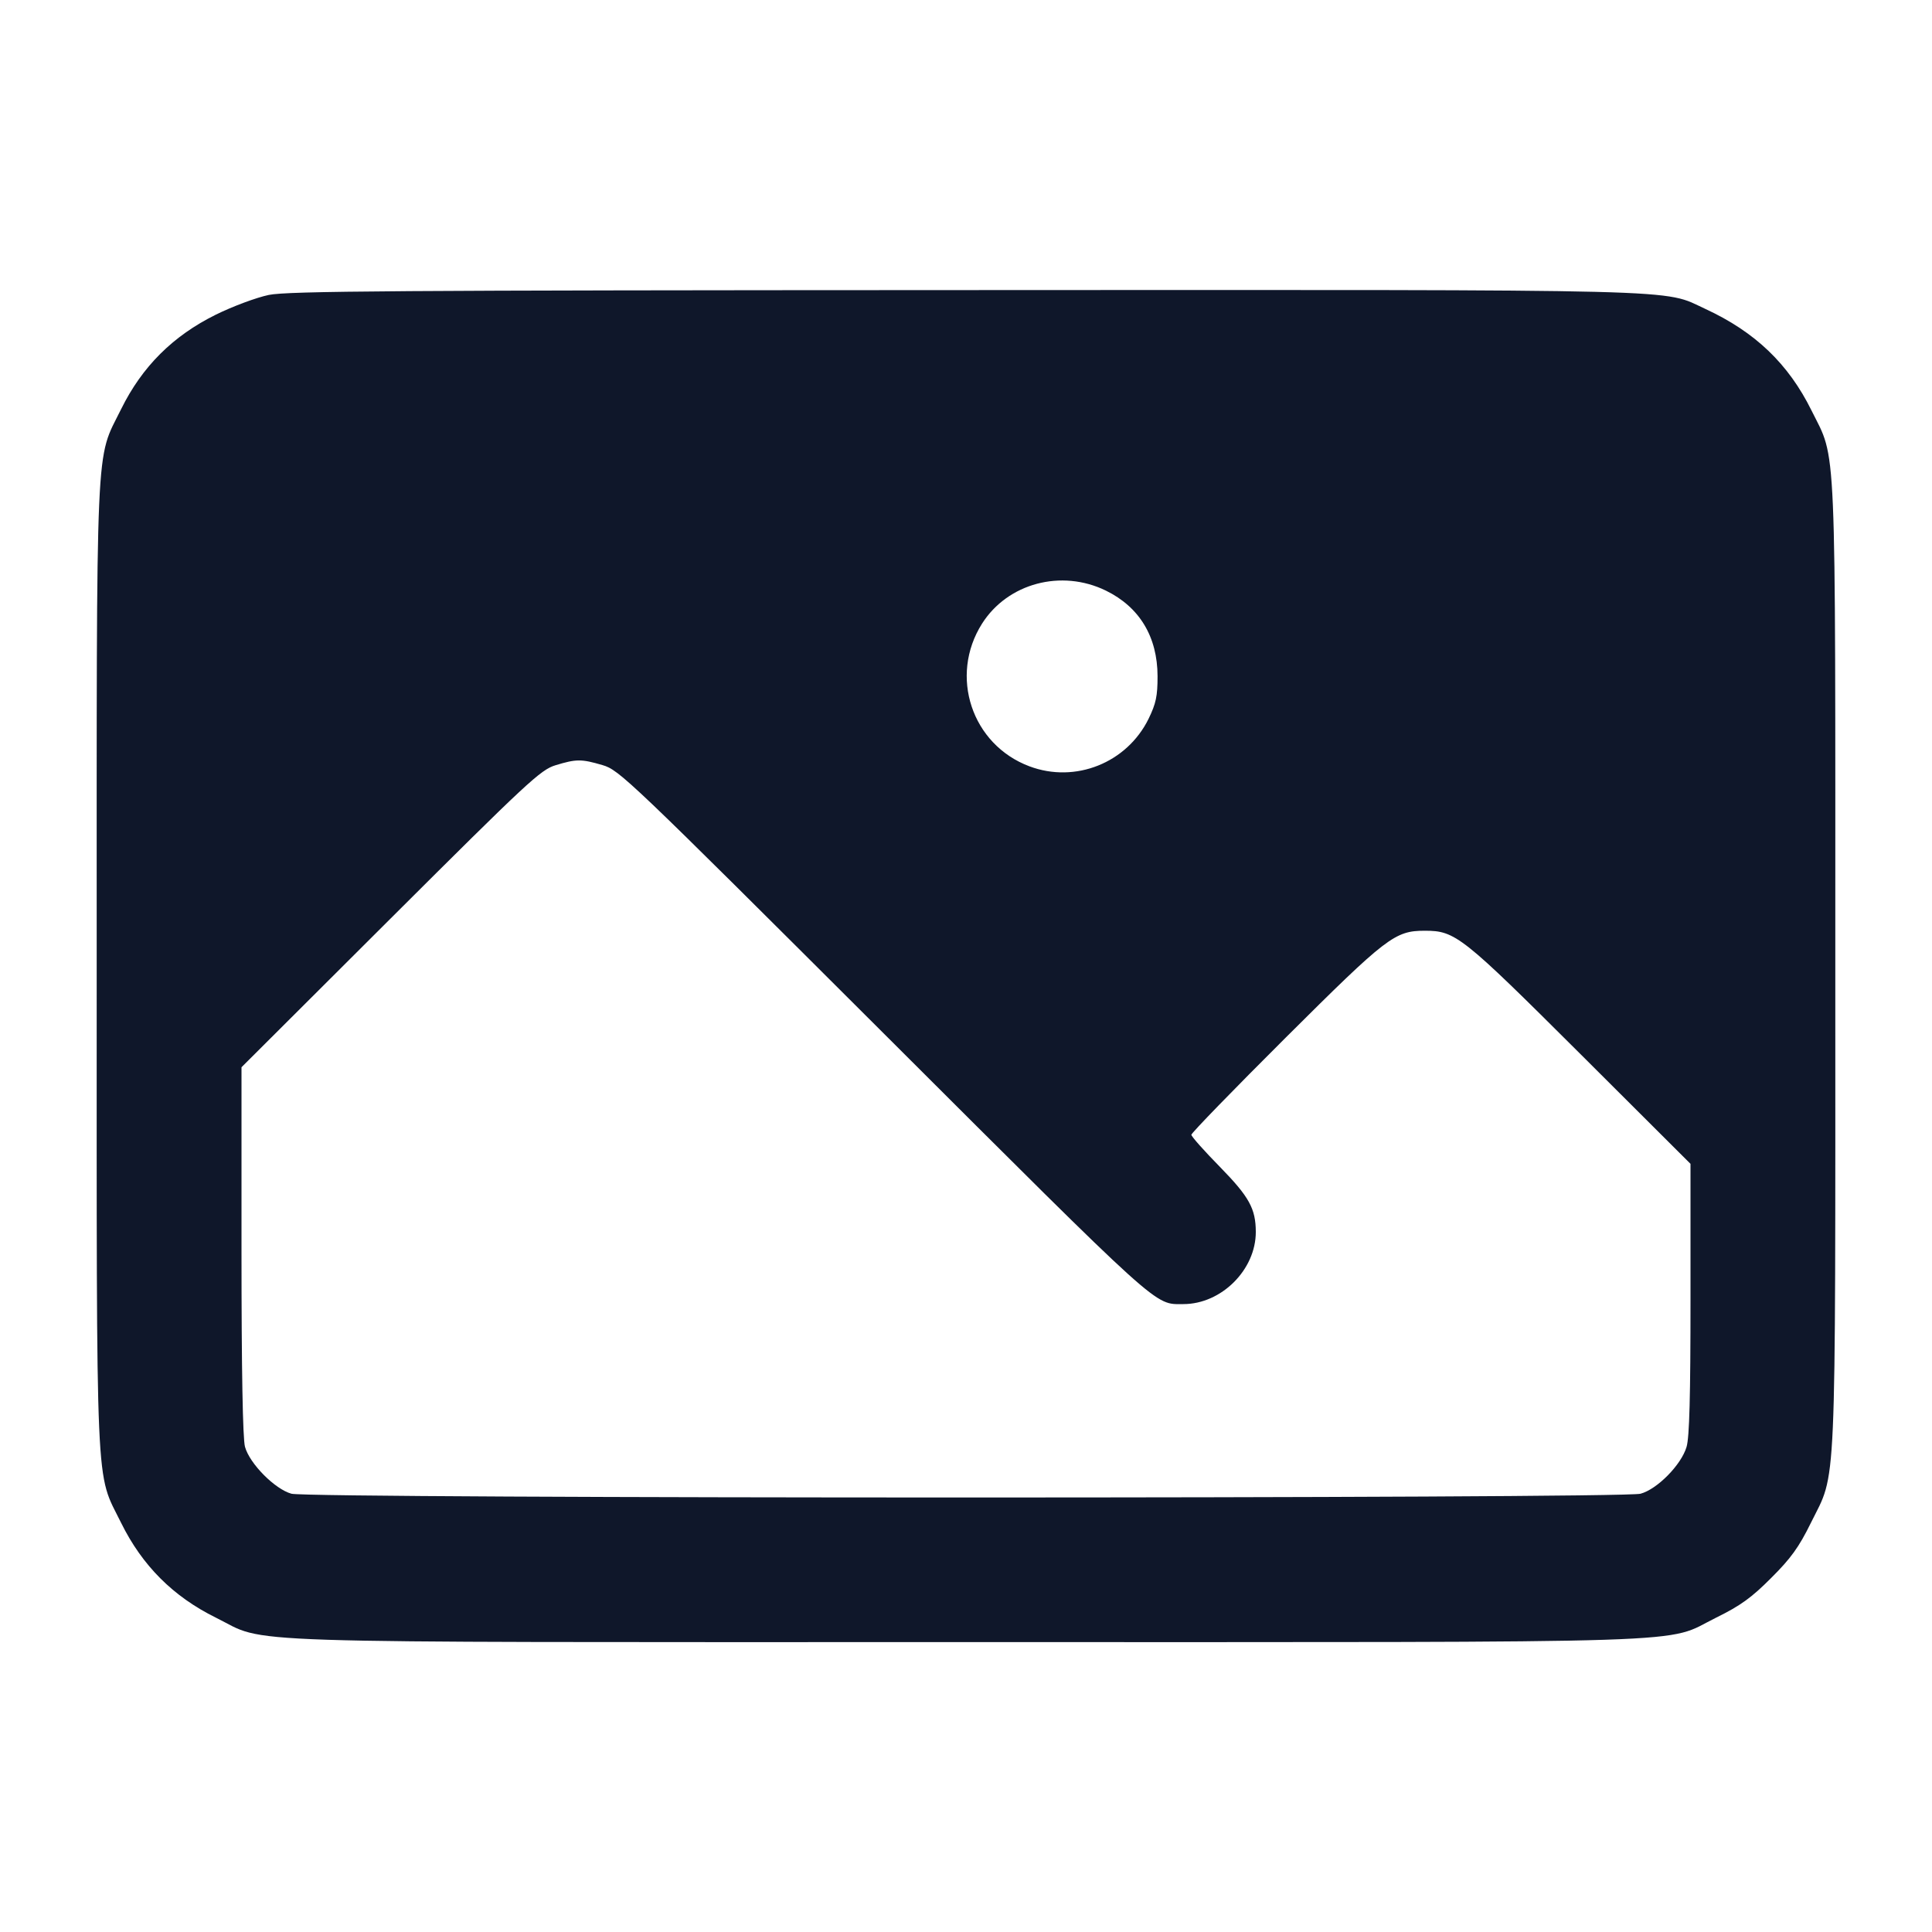 <svg width="20" height="20" viewBox="0 0 20 20" fill="none" xmlns="http://www.w3.org/2000/svg"><path d="M2.783 3.053 C 2.654 3.080,2.409 3.171,2.233 3.258 C 1.789 3.478,1.471 3.795,1.254 4.235 C 0.985 4.781,1.001 4.406,1.001 10.000 C 1.001 15.594,0.985 15.219,1.254 15.765 C 1.472 16.207,1.793 16.528,2.235 16.746 C 2.788 17.019,2.176 16.999,10.000 16.999 C 17.824 16.999,17.212 17.019,17.765 16.746 C 18.017 16.622,18.132 16.539,18.335 16.335 C 18.539 16.132,18.622 16.017,18.746 15.765 C 19.015 15.219,18.999 15.594,18.999 10.000 C 18.999 4.420,19.014 4.778,18.753 4.250 C 18.514 3.766,18.168 3.436,17.656 3.199 C 17.201 2.989,17.625 3.000,9.976 3.003 C 4.075 3.005,2.981 3.013,2.783 3.053 M11.448 6.114 C 11.796 6.284,11.982 6.592,11.983 7.000 C 11.983 7.207,11.967 7.282,11.890 7.441 C 11.665 7.898,11.132 8.111,10.657 7.933 C 10.059 7.709,9.823 6.998,10.166 6.456 C 10.432 6.037,10.987 5.889,11.448 6.114 M6.236 7.920 C 6.411 7.971,6.496 8.052,9.150 10.700 C 12.052 13.596,11.945 13.500,12.250 13.500 C 12.644 13.500,13.001 13.144,13.000 12.752 C 12.999 12.512,12.932 12.390,12.630 12.081 C 12.467 11.915,12.333 11.765,12.333 11.747 C 12.333 11.729,12.772 11.277,13.309 10.742 C 14.357 9.698,14.439 9.635,14.750 9.635 C 15.067 9.635,15.133 9.688,16.358 10.909 L 17.500 12.048 17.500 13.445 C 17.500 14.455,17.489 14.880,17.459 14.979 C 17.404 15.164,17.156 15.416,16.983 15.463 C 16.795 15.515,3.205 15.515,3.017 15.463 C 2.846 15.416,2.584 15.152,2.536 14.977 C 2.513 14.894,2.500 14.187,2.500 12.949 L 2.500 11.048 4.042 9.510 C 5.463 8.093,5.596 7.969,5.750 7.922 C 5.966 7.856,6.018 7.856,6.236 7.920 " fill="#0F172A" stroke="none" fill-rule="evenodd"></path></svg>